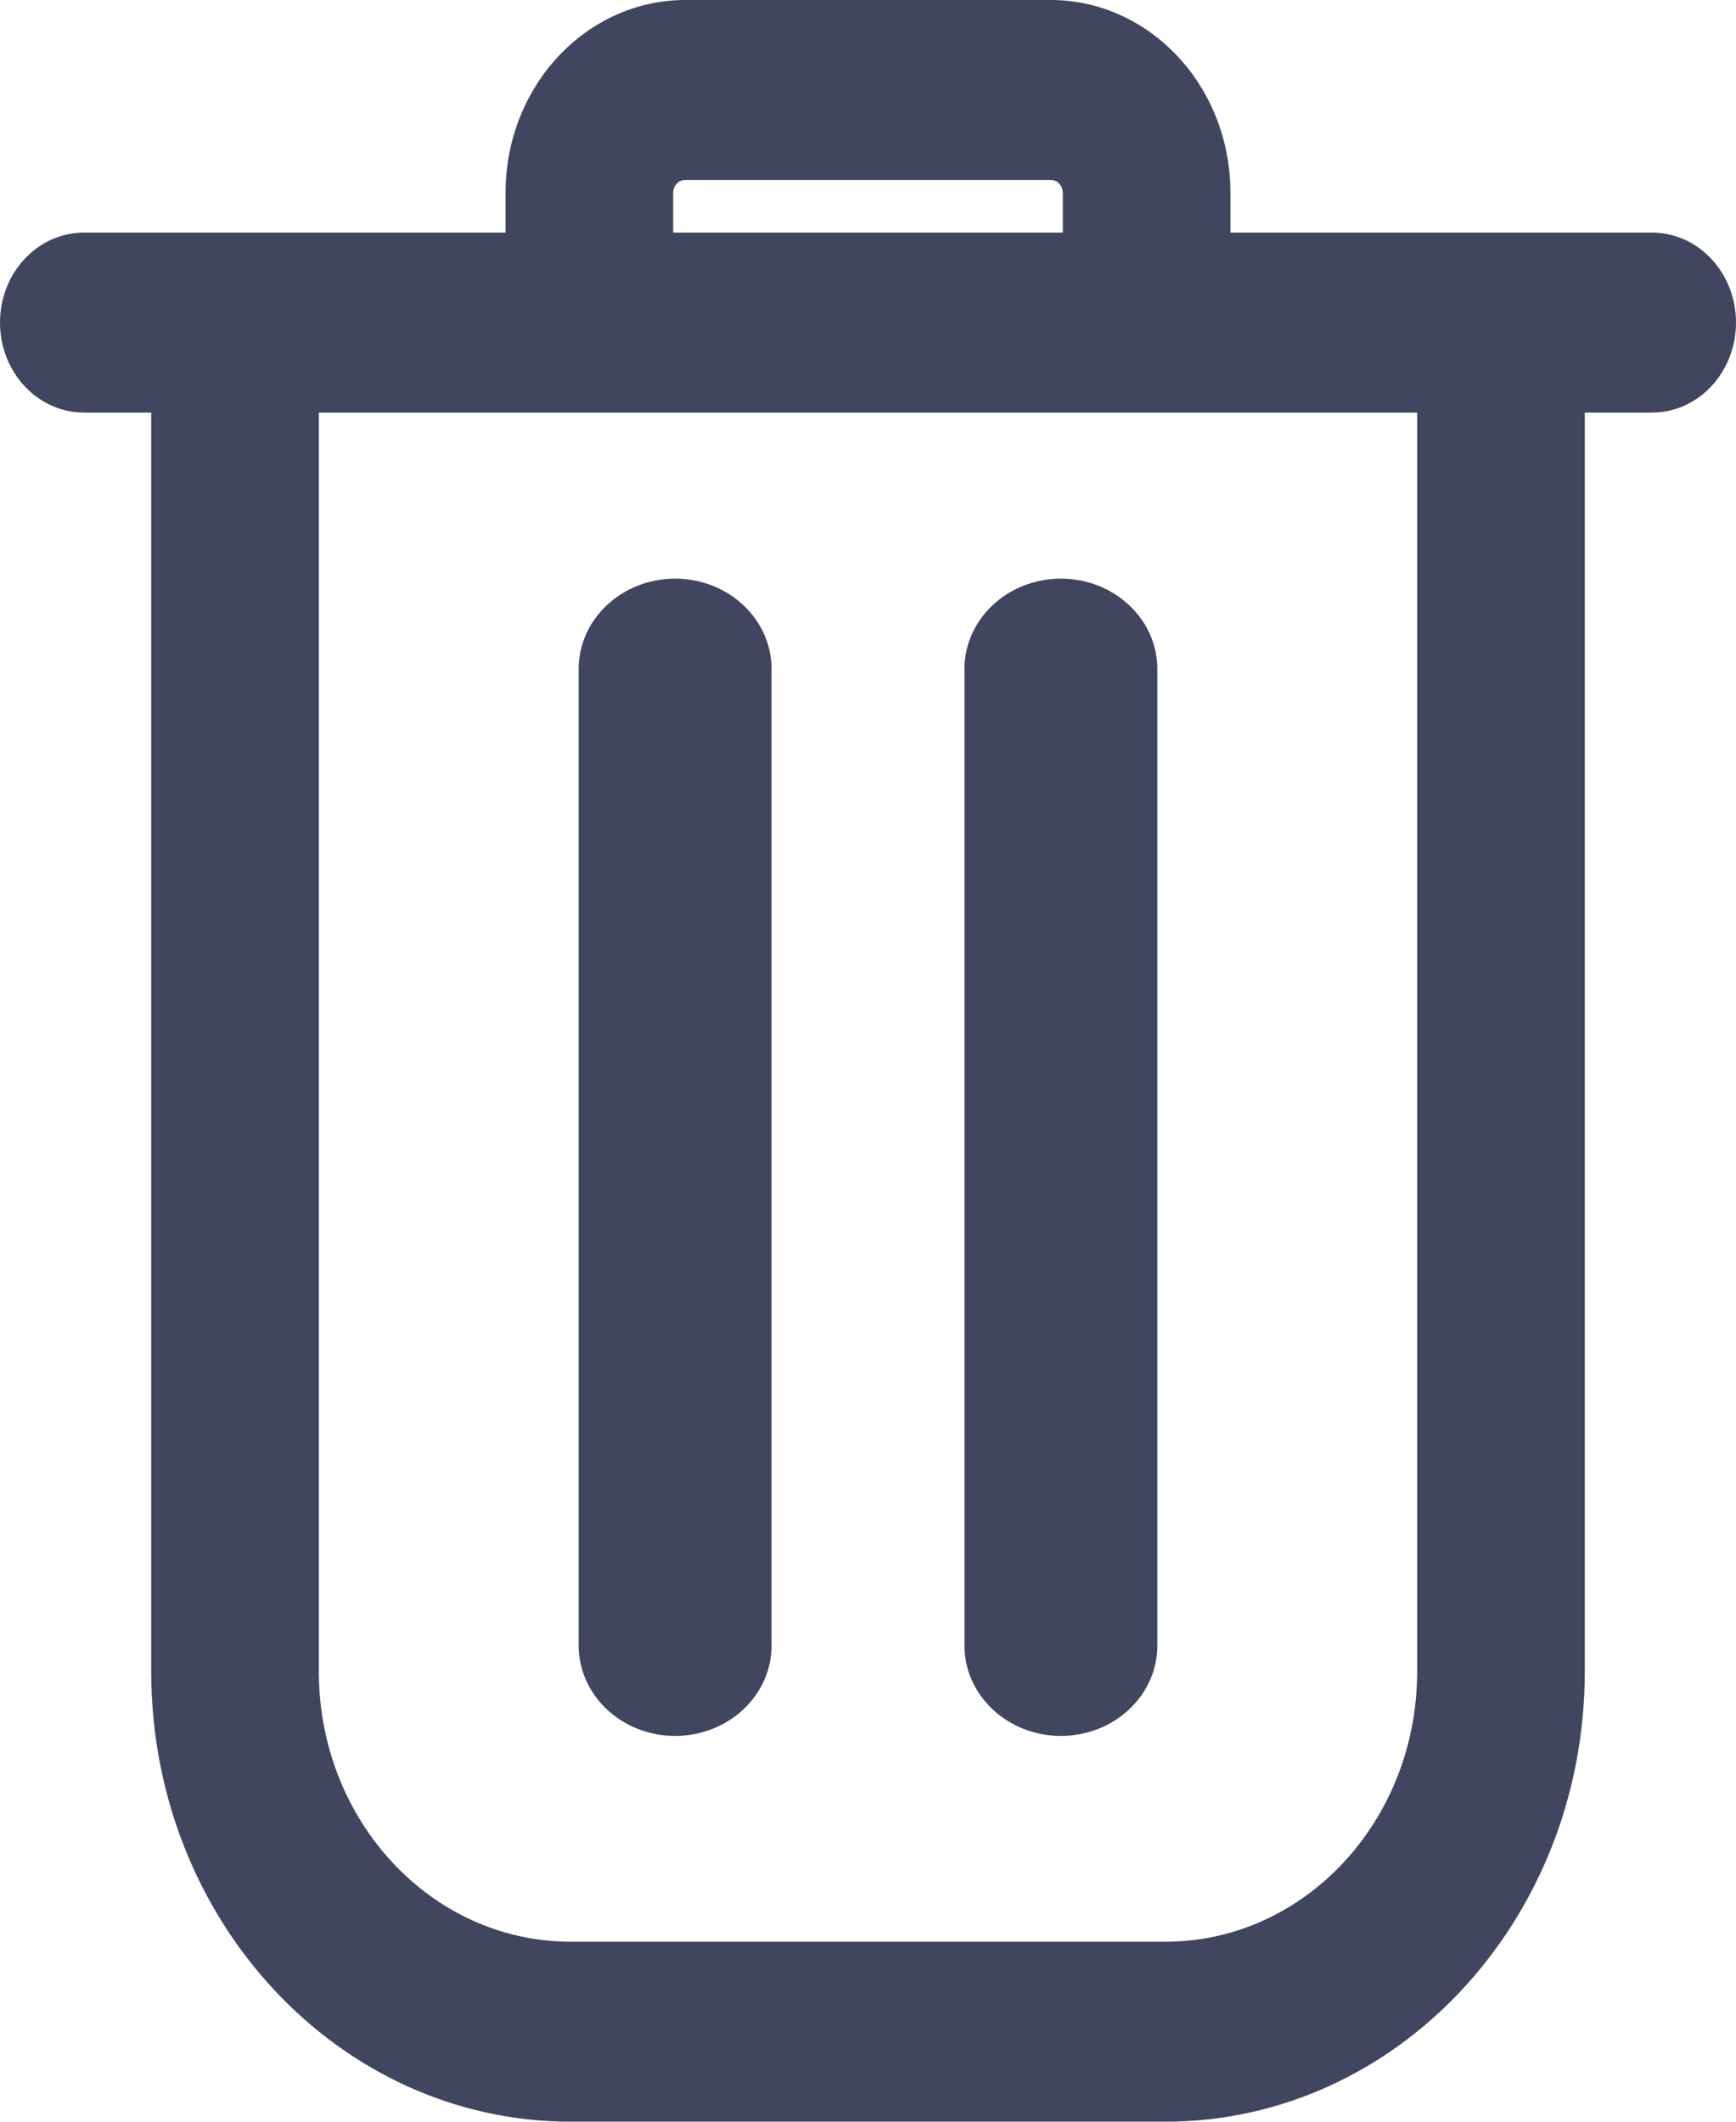 <?xml version="1.0" encoding="UTF-8"?>
<svg width="9px" height="11px" viewBox="0 0 9 11" version="1.1" xmlns="http://www.w3.org/2000/svg" xmlns:xlink="http://www.w3.org/1999/xlink">
    <!-- Generator: Sketch 52.6 (67491) - http://www.bohemiancoding.com/sketch -->
    <title>Delete_Icon</title>
    <desc>Created with Sketch.</desc>
    <g id="Page-1" stroke="none" stroke-width="1" fill="none" fill-rule="evenodd">
        <g id="DB_COMPANIES_R" transform="translate(-857, -258)" fill="#404660">
            <g id="COMPANIES_LIST" transform="translate(280, 113)">
                <g id="Data">
                    <g id="NotOpenBoxCompany" transform="translate(0, 50)">
                        <g id="Delete_Icon" transform="translate(577, 95)">
                            <path d="M3.5,9 C3.776,9 4,8.79 4,8.532 L4,3.468 C4,3.21 3.776,3 3.5,3 C3.224,3 3,3.21 3,3.468 L3,8.538 C3.004,8.794 3.227,9 3.5,9 Z" id="Path"></path>
                            <path d="M5.5,9 C5.776,9 6,8.79 6,8.532 L6,3.468 C6,3.21 5.776,3 5.5,3 C5.224,3 5,3.21 5,3.468 L5,8.538 C5.004,8.794 5.227,9 5.5,9 Z" id="Path"></path>
                            <path d="M0.435,2.139 L0.784,2.139 L0.784,8.668 C0.785,9.955 1.757,10.999 2.957,11 L6.043,11 C7.243,10.999 8.215,9.955 8.216,8.668 L8.216,2.139 L8.565,2.139 C8.805,2.139 9,1.93 9,1.672 C9,1.415 8.805,1.206 8.565,1.206 L6.379,1.206 L6.379,0.999 C6.379,0.448 5.962,0.001 5.448,0 L3.552,0 C3.038,0.001 2.621,0.448 2.621,0.999 L2.621,1.206 L0.435,1.206 C0.195,1.206 0,1.415 0,1.672 C0,1.93 0.195,2.139 0.435,2.139 Z M3.49,0.999 C3.49,0.963 3.518,0.933 3.552,0.933 L5.448,0.933 C5.482,0.933 5.51,0.963 5.51,0.999 L5.51,1.206 L3.49,1.206 L3.49,0.999 Z M1.653,2.139 L7.347,2.139 L7.347,8.668 C7.346,9.441 6.763,10.066 6.043,10.067 L2.957,10.067 C2.237,10.066 1.654,9.441 1.653,8.668 L1.653,2.139 Z" id="Shape" fill-rule="nonzero"></path>
                        </g>
                    </g>
                </g>
            </g>
        </g>
    </g>
</svg>